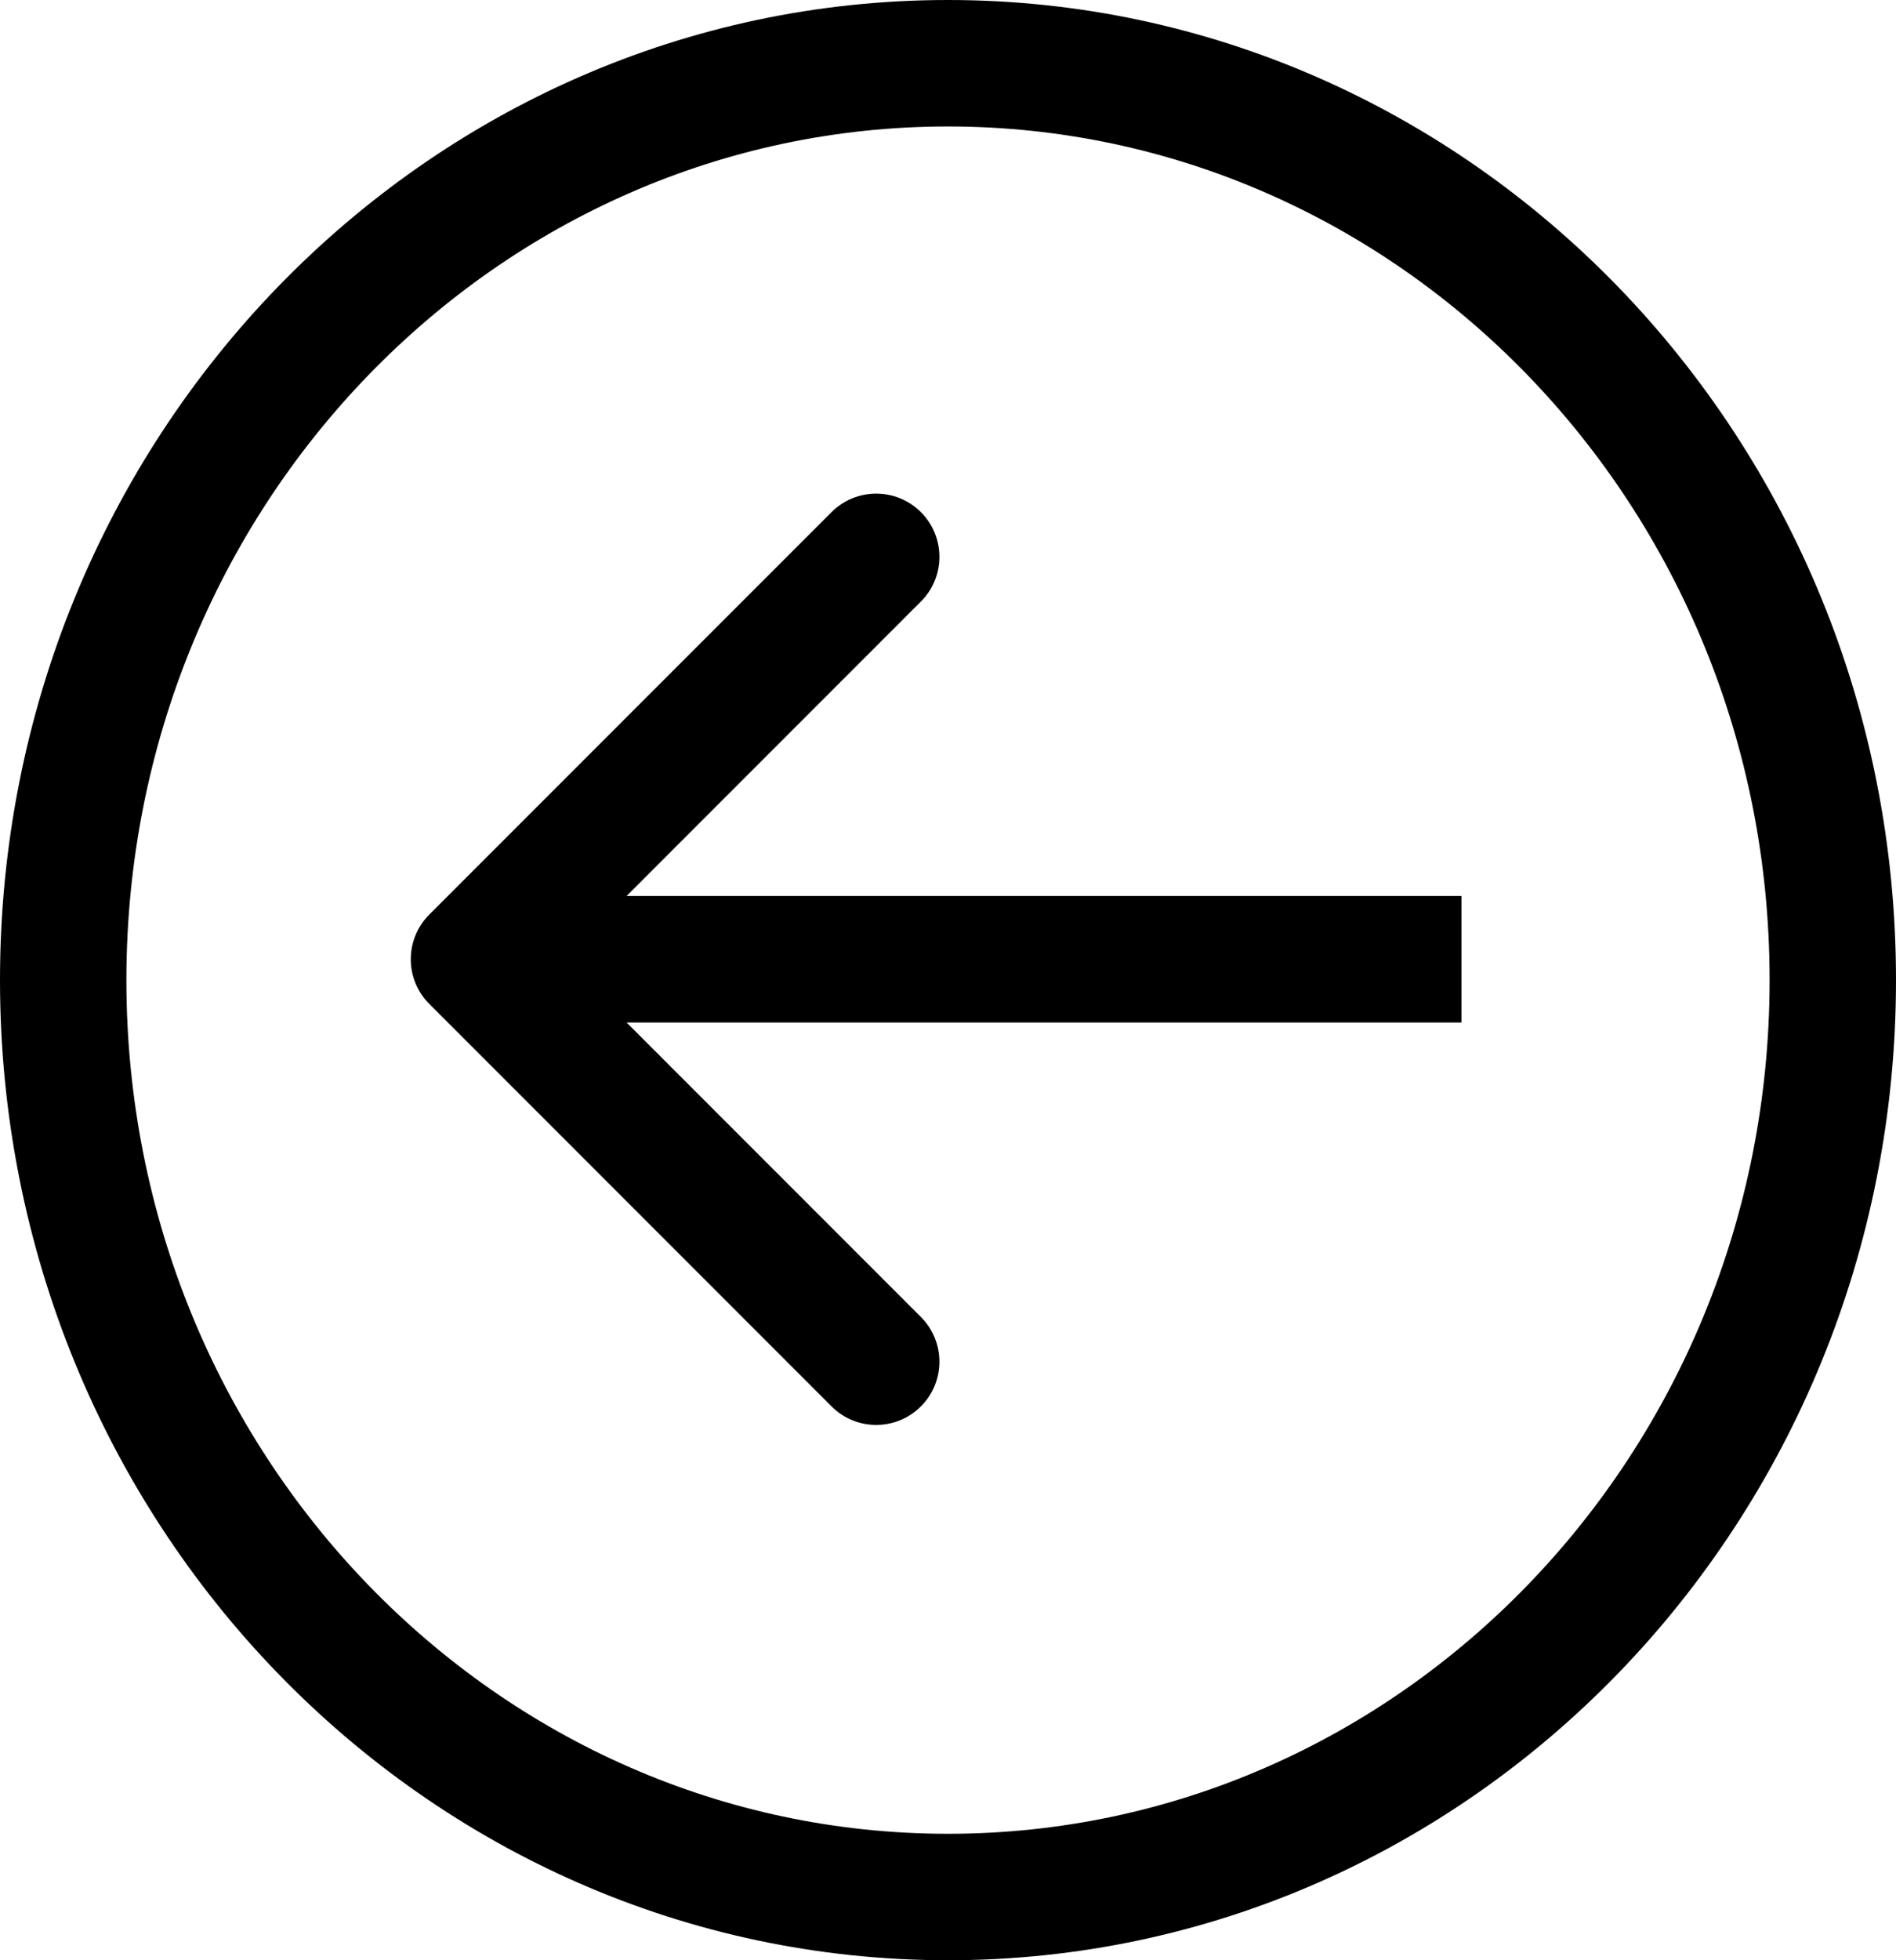 <svg width="30" height="31" viewBox="0 0 30 31" fill="none" xmlns="http://www.w3.org/2000/svg">
<path d="M1 15.5C1 7.461 7.299 1 15 1C22.701 1 29 7.461 29 15.5C29 23.539 22.701 30 15 30C7.299 30 1 23.539 1 15.5Z" stroke="black" stroke-width="2"/>
<path d="M6.793 14.463C6.402 14.854 6.402 15.487 6.793 15.877L13.157 22.241C13.547 22.632 14.181 22.632 14.571 22.241C14.962 21.851 14.962 21.218 14.571 20.827L8.914 15.17L14.571 9.513C14.962 9.123 14.962 8.49 14.571 8.099C14.181 7.709 13.547 7.709 13.157 8.099L6.793 14.463ZM23.125 14.17L7.5 14.17V16.17L23.125 16.17V14.17Z" fill="black"/>
</svg>
